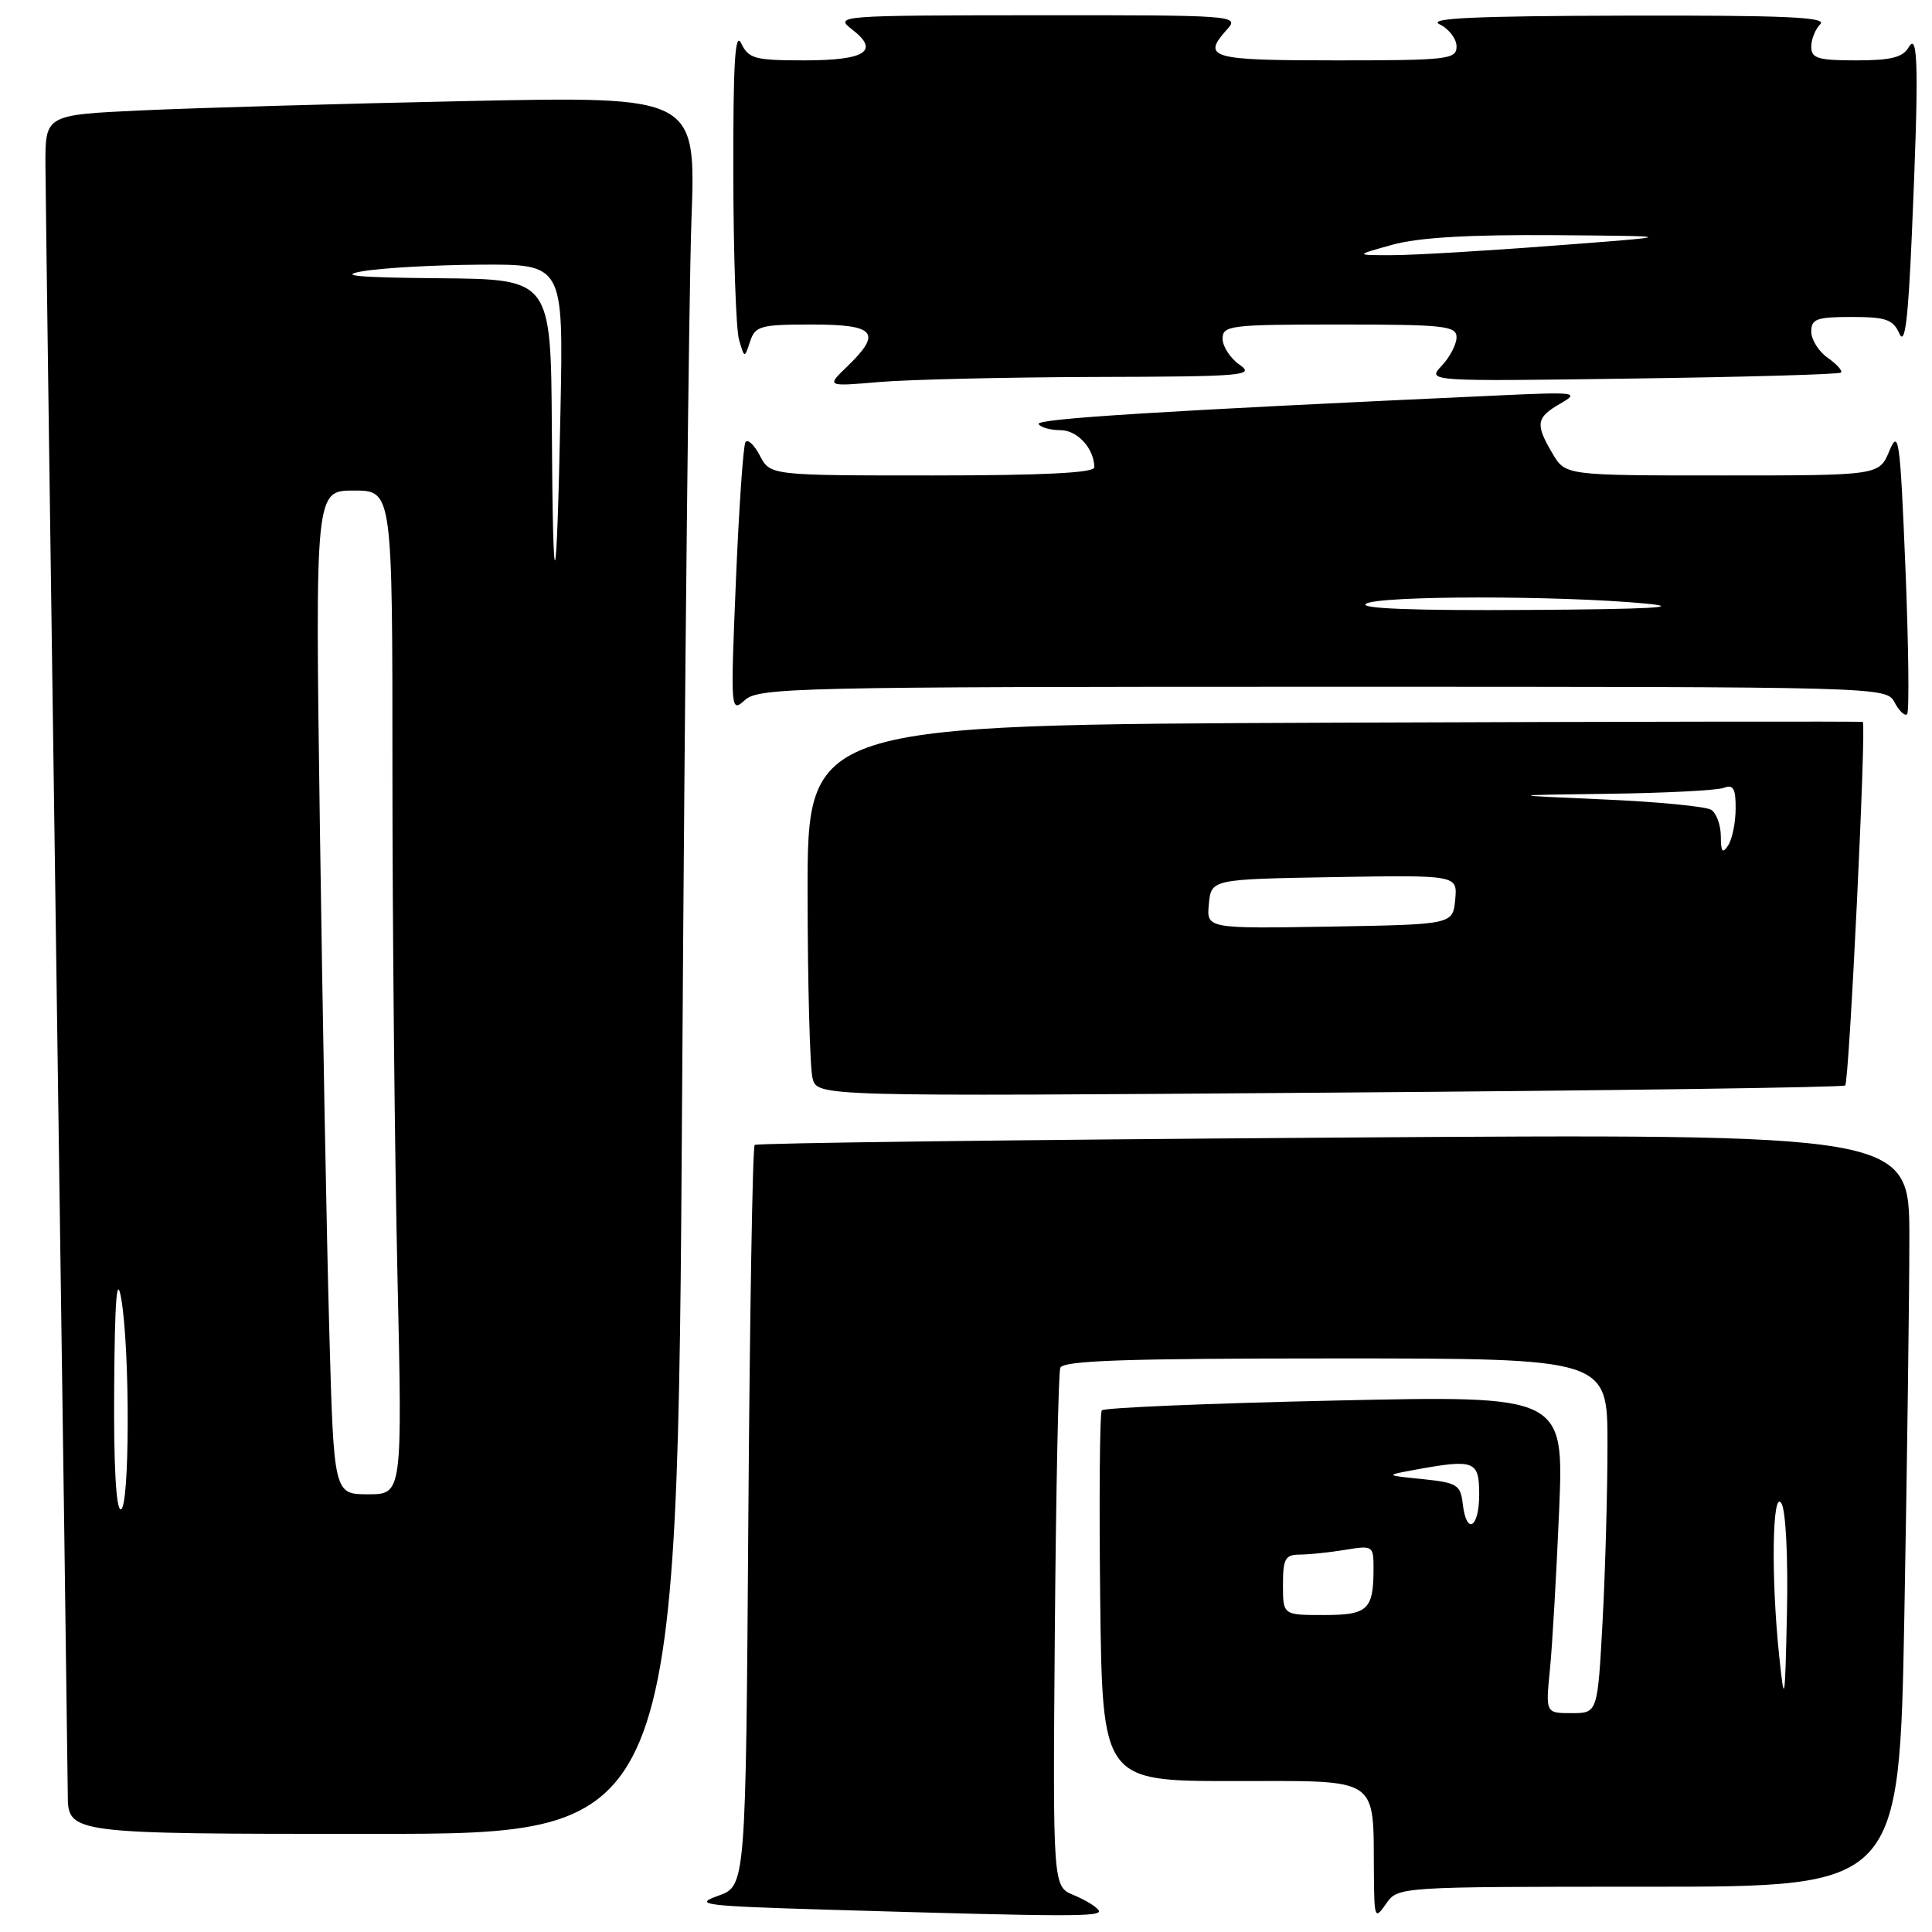 <?xml version="1.0" encoding="UTF-8" standalone="no"?>
<!DOCTYPE svg PUBLIC "-//W3C//DTD SVG 1.1//EN" "http://www.w3.org/Graphics/SVG/1.1/DTD/svg11.dtd" >
<svg xmlns="http://www.w3.org/2000/svg" xmlns:xlink="http://www.w3.org/1999/xlink" version="1.1" viewBox="0 0 256 256">
 <g >
 <path fill="currentColor"
d=" M 145.58 253.13 C 145.28 252.65 143.80 251.74 142.27 251.11 C 139.50 249.97 139.50 249.97 139.77 216.23 C 139.92 197.68 140.25 181.94 140.49 181.25 C 140.84 180.28 149.05 180.00 176.97 180.00 C 213.00 180.00 213.00 180.00 213.00 191.34 C 213.00 197.58 212.71 208.16 212.35 214.84 C 211.69 227.00 211.69 227.00 208.25 227.00 C 204.80 227.00 204.80 227.00 205.37 221.25 C 205.69 218.09 206.23 208.62 206.59 200.21 C 207.23 184.91 207.23 184.91 176.87 185.58 C 160.16 185.95 146.28 186.53 146.00 186.88 C 145.72 187.22 145.63 198.41 145.78 211.75 C 146.07 236.00 146.07 236.00 163.41 236.00 C 183.12 236.00 181.94 235.21 182.05 248.38 C 182.10 254.24 182.17 254.40 183.67 252.25 C 185.24 250.00 185.24 250.00 218.46 250.00 C 251.68 250.00 251.68 250.00 252.34 213.84 C 252.70 193.95 253.00 171.50 253.00 163.95 C 253.00 150.22 253.00 150.22 176.75 150.74 C 134.81 151.03 100.28 151.46 100.00 151.71 C 99.72 151.96 99.35 174.16 99.16 201.03 C 98.82 249.90 98.82 249.90 95.16 251.20 C 91.84 252.38 93.16 252.55 109.50 253.04 C 141.94 254.00 146.12 254.01 145.58 253.13 Z  M 90.39 144.25 C 90.73 89.94 91.29 38.13 91.62 29.13 C 92.22 12.76 92.22 12.76 61.86 13.39 C 45.16 13.74 25.76 14.30 18.75 14.63 C 6.00 15.22 6.00 15.22 6.02 21.86 C 6.04 25.51 6.70 74.40 7.50 130.50 C 8.30 186.60 8.96 234.86 8.98 237.75 C 9.00 243.00 9.00 243.00 49.38 243.00 C 89.76 243.00 89.76 243.00 90.39 144.25 Z  M 244.50 143.83 C 245.03 143.30 247.32 95.91 246.83 95.66 C 246.65 95.57 215.11 95.62 176.75 95.76 C 107.00 96.03 107.00 96.03 107.01 118.26 C 107.02 130.49 107.32 141.58 107.67 142.89 C 108.31 145.29 108.31 145.29 176.18 144.78 C 213.51 144.51 244.25 144.08 244.50 143.83 Z  M 252.48 75.29 C 251.78 58.14 251.59 56.78 250.35 59.75 C 248.99 63.00 248.99 63.00 228.21 63.00 C 207.43 63.00 207.43 63.00 205.72 60.10 C 203.40 56.18 203.54 55.33 206.75 53.48 C 209.35 51.98 208.90 51.92 198.50 52.40 C 154.26 54.42 137.18 55.48 137.62 56.19 C 137.89 56.63 139.20 57.00 140.52 57.00 C 142.77 57.00 145.00 59.45 145.00 61.93 C 145.00 62.66 138.06 63.00 123.53 63.00 C 102.06 63.00 102.06 63.00 100.68 60.36 C 99.92 58.90 99.06 58.12 98.77 58.61 C 98.48 59.10 97.91 67.38 97.51 77.00 C 96.79 94.27 96.81 94.48 98.72 92.75 C 100.53 91.12 105.62 91.00 175.29 91.00 C 249.93 91.00 249.93 91.00 251.05 93.09 C 251.66 94.23 252.41 94.93 252.70 94.63 C 253.00 94.33 252.90 85.63 252.48 75.29 Z  M 145.00 49.95 C 164.83 49.90 166.33 49.77 164.25 48.33 C 163.01 47.46 162.00 45.91 162.00 44.88 C 162.00 43.12 163.00 43.00 177.50 43.00 C 191.37 43.00 193.00 43.18 193.00 44.69 C 193.00 45.61 192.12 47.31 191.04 48.46 C 189.08 50.54 189.08 50.54 216.29 50.16 C 231.26 49.96 243.70 49.60 243.94 49.37 C 244.18 49.14 243.39 48.26 242.19 47.42 C 240.99 46.58 240.00 45.01 240.00 43.94 C 240.00 42.26 240.72 42.00 245.35 42.00 C 249.90 42.00 250.84 42.33 251.68 44.21 C 252.41 45.85 252.84 42.43 253.33 31.05 C 254.27 9.38 254.18 4.08 252.92 6.25 C 252.13 7.61 250.56 8.00 245.95 8.00 C 240.89 8.00 240.00 7.73 240.00 6.20 C 240.00 5.21 240.54 3.86 241.20 3.20 C 242.13 2.27 236.41 2.02 215.45 2.07 C 195.32 2.12 189.07 2.41 190.75 3.22 C 191.99 3.82 193.00 5.14 193.00 6.15 C 193.00 7.87 191.89 8.00 177.00 8.00 C 160.29 8.00 159.17 7.68 162.65 3.83 C 164.25 2.06 163.41 2.00 137.40 2.02 C 111.07 2.04 110.55 2.08 112.89 3.89 C 116.62 6.75 114.71 8.00 106.59 8.00 C 100.02 8.00 99.20 7.78 98.22 5.75 C 97.40 4.05 97.14 8.28 97.17 23.00 C 97.18 33.73 97.53 43.62 97.92 45.00 C 98.65 47.50 98.65 47.50 99.39 45.25 C 100.07 43.19 100.75 43.00 107.57 43.00 C 116.02 43.00 116.92 44.07 112.25 48.57 C 109.50 51.22 109.50 51.22 116.50 50.62 C 120.35 50.29 133.18 49.99 145.00 49.95 Z  M 235.76 219.50 C 234.65 209.04 234.83 197.10 236.06 199.22 C 236.63 200.19 236.94 206.45 236.78 213.72 C 236.52 225.70 236.45 226.06 235.76 219.50 Z  M 170.00 210.00 C 170.00 206.52 170.29 206.00 172.25 205.99 C 173.49 205.98 176.19 205.70 178.25 205.36 C 181.90 204.76 182.00 204.82 182.00 207.79 C 182.00 213.31 181.27 214.00 175.39 214.00 C 170.00 214.00 170.00 214.00 170.00 210.00 Z  M 193.82 199.25 C 193.53 196.74 193.06 196.46 188.50 195.99 C 183.50 195.49 183.50 195.49 187.50 194.75 C 195.38 193.31 196.00 193.55 196.00 198.00 C 196.00 202.51 194.30 203.48 193.82 199.25 Z  M 15.13 183.75 C 15.21 172.20 15.48 168.80 16.05 172.00 C 17.24 178.66 17.20 200.00 16.00 200.00 C 15.37 200.00 15.05 194.00 15.13 183.75 Z  M 43.63 176.25 C 43.29 164.29 42.74 134.36 42.39 109.75 C 41.76 65.00 41.76 65.00 46.88 65.00 C 52.00 65.00 52.00 65.00 52.00 102.25 C 52.00 122.74 52.30 152.66 52.66 168.75 C 53.32 198.00 53.32 198.00 48.78 198.00 C 44.23 198.00 44.23 198.00 43.63 176.25 Z  M 73.12 56.75 C 73.00 37.00 73.00 37.00 58.25 36.87 C 47.46 36.78 44.71 36.53 48.00 35.95 C 50.48 35.51 57.48 35.11 63.57 35.07 C 74.65 35.00 74.65 35.00 74.27 54.25 C 73.76 79.93 73.26 81.02 73.12 56.75 Z  M 160.18 119.78 C 160.50 116.50 160.50 116.50 176.82 116.22 C 193.13 115.95 193.13 115.95 192.82 119.22 C 192.50 122.50 192.50 122.50 176.18 122.78 C 159.87 123.05 159.87 123.05 160.18 119.78 Z  M 228.02 110.81 C 228.01 109.33 227.44 107.75 226.75 107.31 C 226.06 106.86 219.65 106.24 212.50 105.93 C 199.50 105.36 199.50 105.36 213.17 105.18 C 220.69 105.08 227.55 104.73 228.42 104.39 C 229.67 103.91 230.00 104.49 229.98 107.14 C 229.98 108.99 229.53 111.17 229.00 112.00 C 228.24 113.17 228.03 112.91 228.02 110.81 Z  M 181.00 80.00 C 182.69 78.91 206.55 78.89 218.00 79.97 C 223.29 80.47 218.73 80.72 202.50 80.82 C 187.34 80.92 180.01 80.64 181.00 80.00 Z  M 184.50 32.43 C 187.95 31.47 194.62 31.08 206.00 31.16 C 222.50 31.29 222.50 31.29 206.00 32.54 C 196.93 33.24 187.25 33.81 184.50 33.81 C 179.50 33.82 179.50 33.82 184.50 32.43 Z "/>
</g>
</svg>
